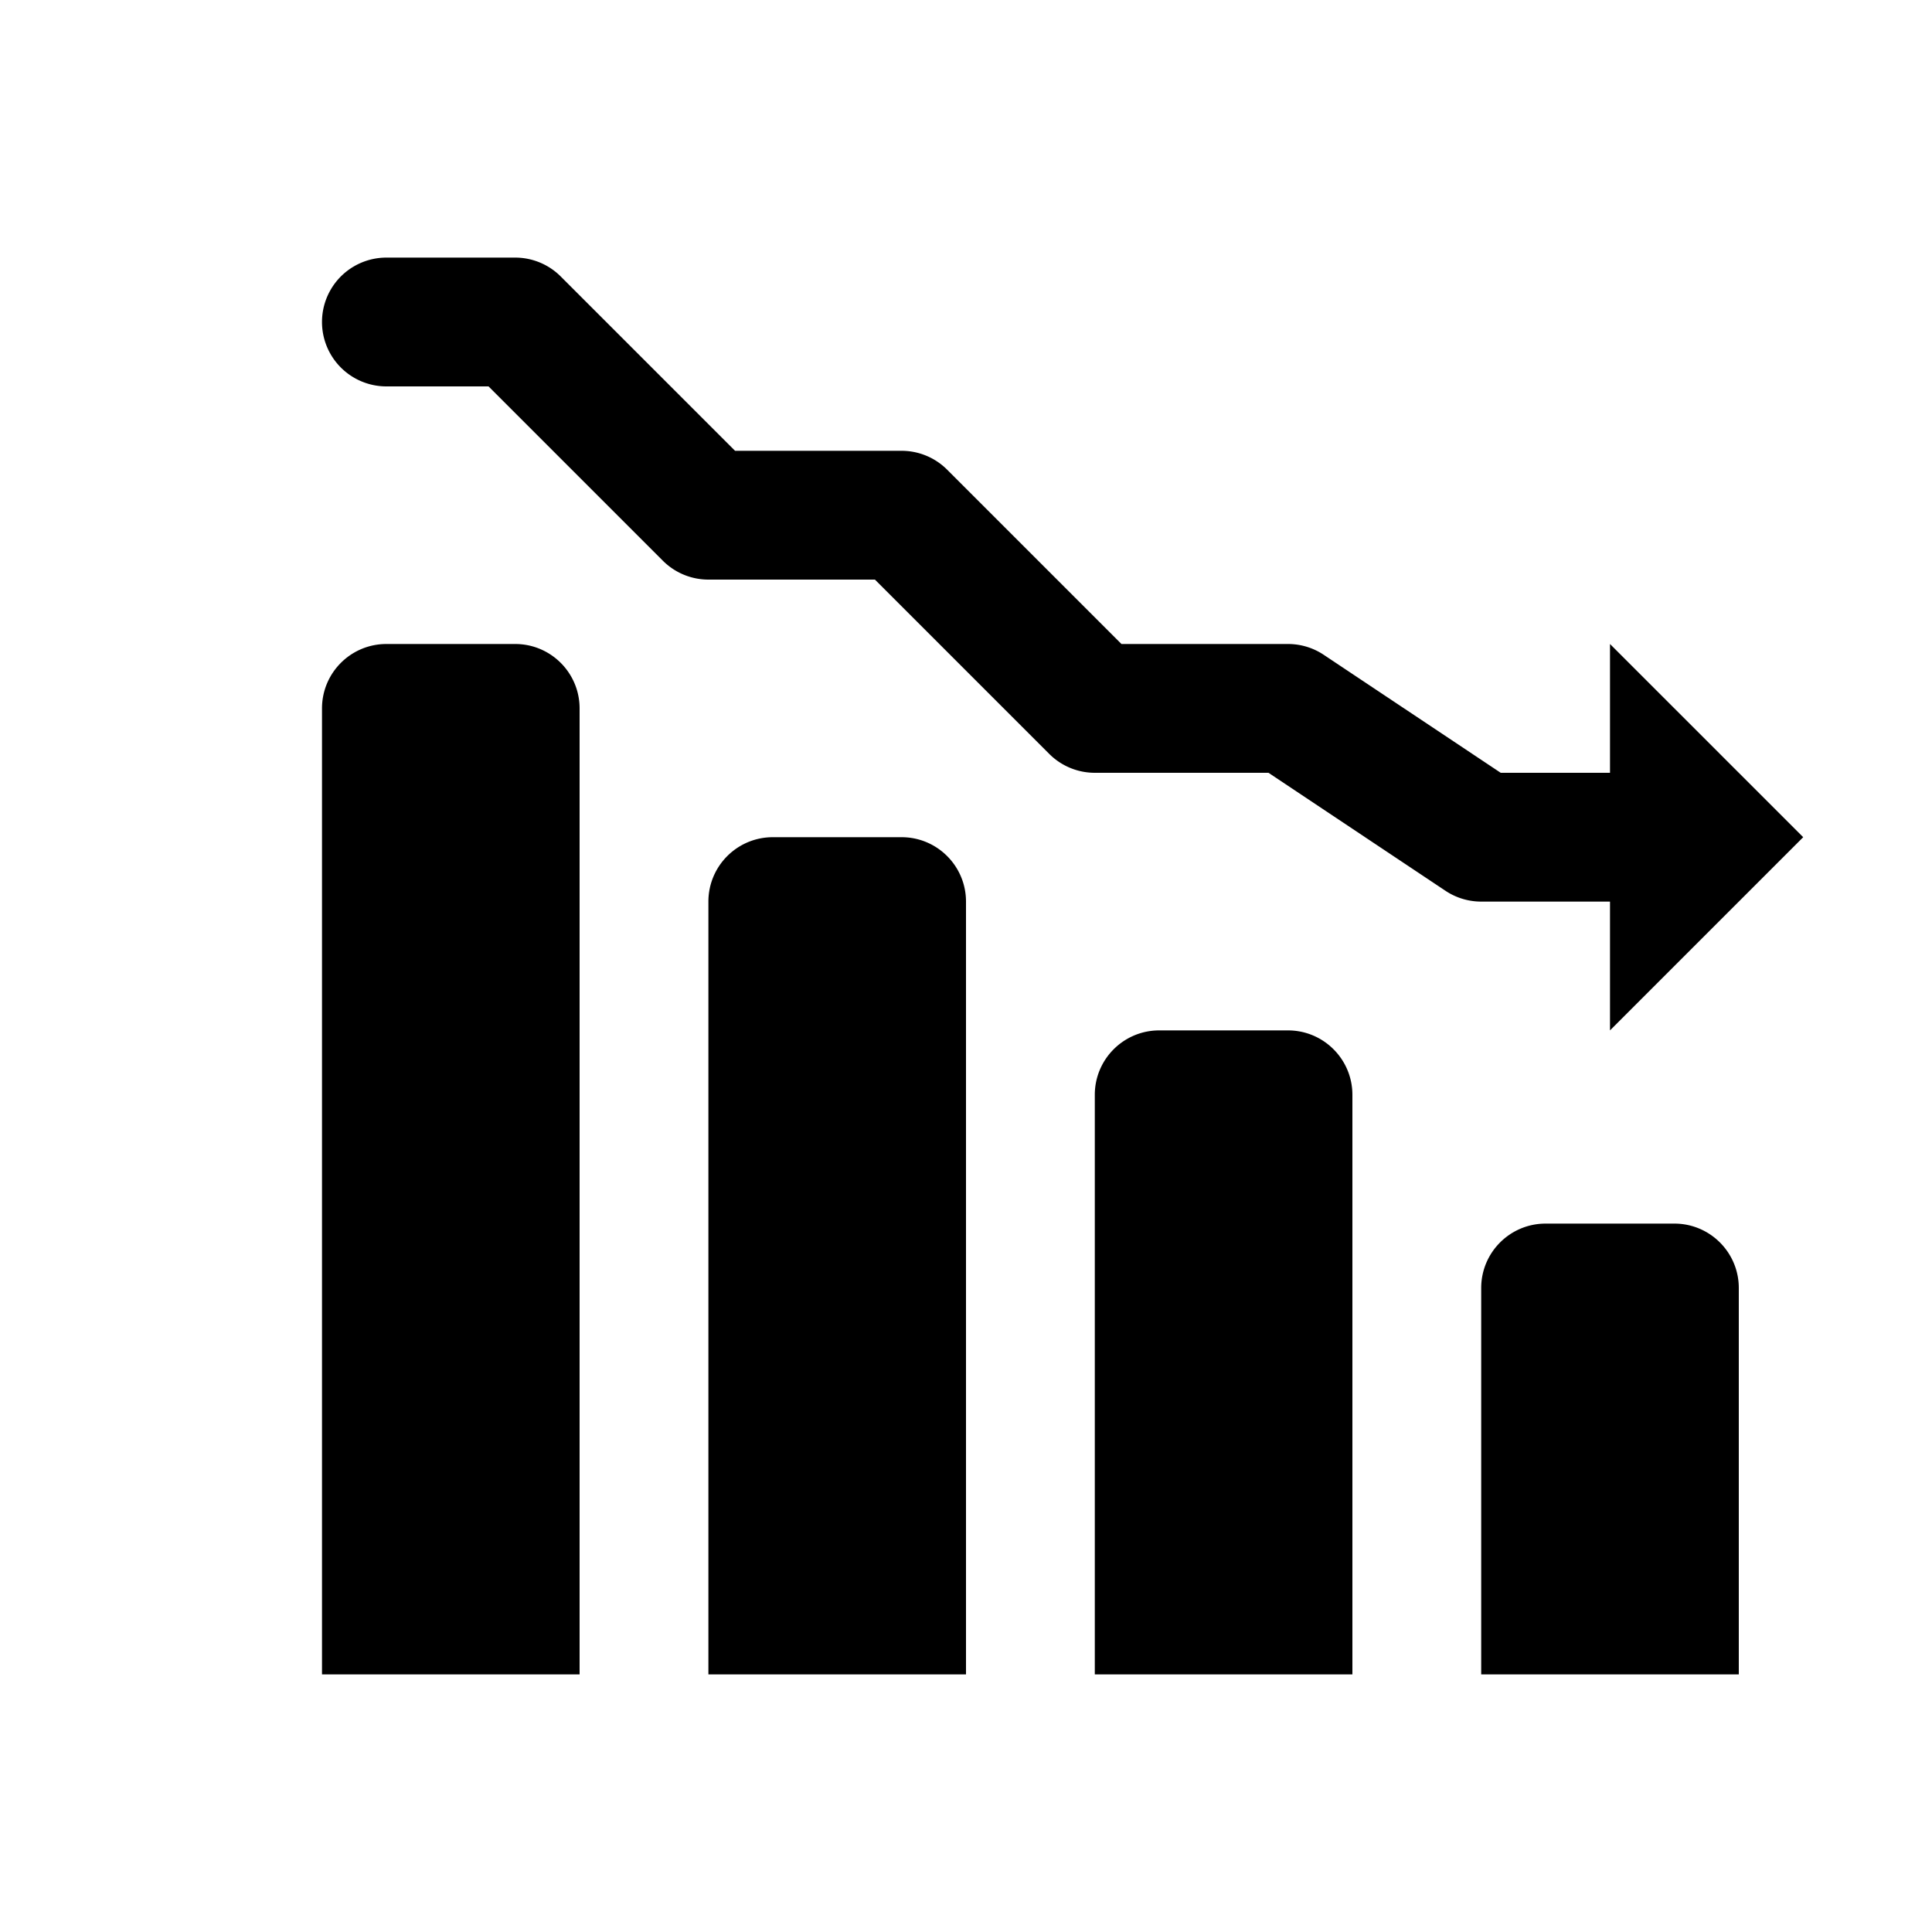 <svg xmlns="http://www.w3.org/2000/svg"  viewBox="0 0 30 30" width="100px" height="100px"><path d="M 6 4 A 1 1 0 1 0 6 6 L 7.586 6 L 10.293 8.707 A 1 1 0 0 0 11 9 L 13.586 9 L 16.293 11.707 A 1 1 0 0 0 17 12 L 19.697 12 L 22.445 13.832 A 1 1 0 0 0 23 14 L 25 14 L 25 16 L 28 13 L 25 10 L 25 12 L 23.303 12 L 20.555 10.168 A 1 1 0 0 0 20 10 L 17.414 10 L 14.707 7.293 A 1 1 0 0 0 14 7 L 11.414 7 L 8.707 4.293 A 1 1 0 0 0 8 4 L 6 4 z M 6 10 C 5.448 10 5 10.448 5 11 L 5 26 L 9 26 L 9 11 C 9 10.448 8.552 10 8 10 L 6 10 z M 12 13 C 11.448 13 11 13.448 11 14 L 11 26 L 15 26 L 15 14 C 15 13.448 14.552 13 14 13 L 12 13 z M 18 16 C 17.448 16 17 16.448 17 17 L 17 26 L 21 26 L 21 17 C 21 16.448 20.552 16 20 16 L 18 16 z M 24 19 C 23.448 19 23 19.448 23 20 L 23 26 L 27 26 L 27 20 C 27 19.448 26.552 19 26 19 L 24 19 z"/></svg>